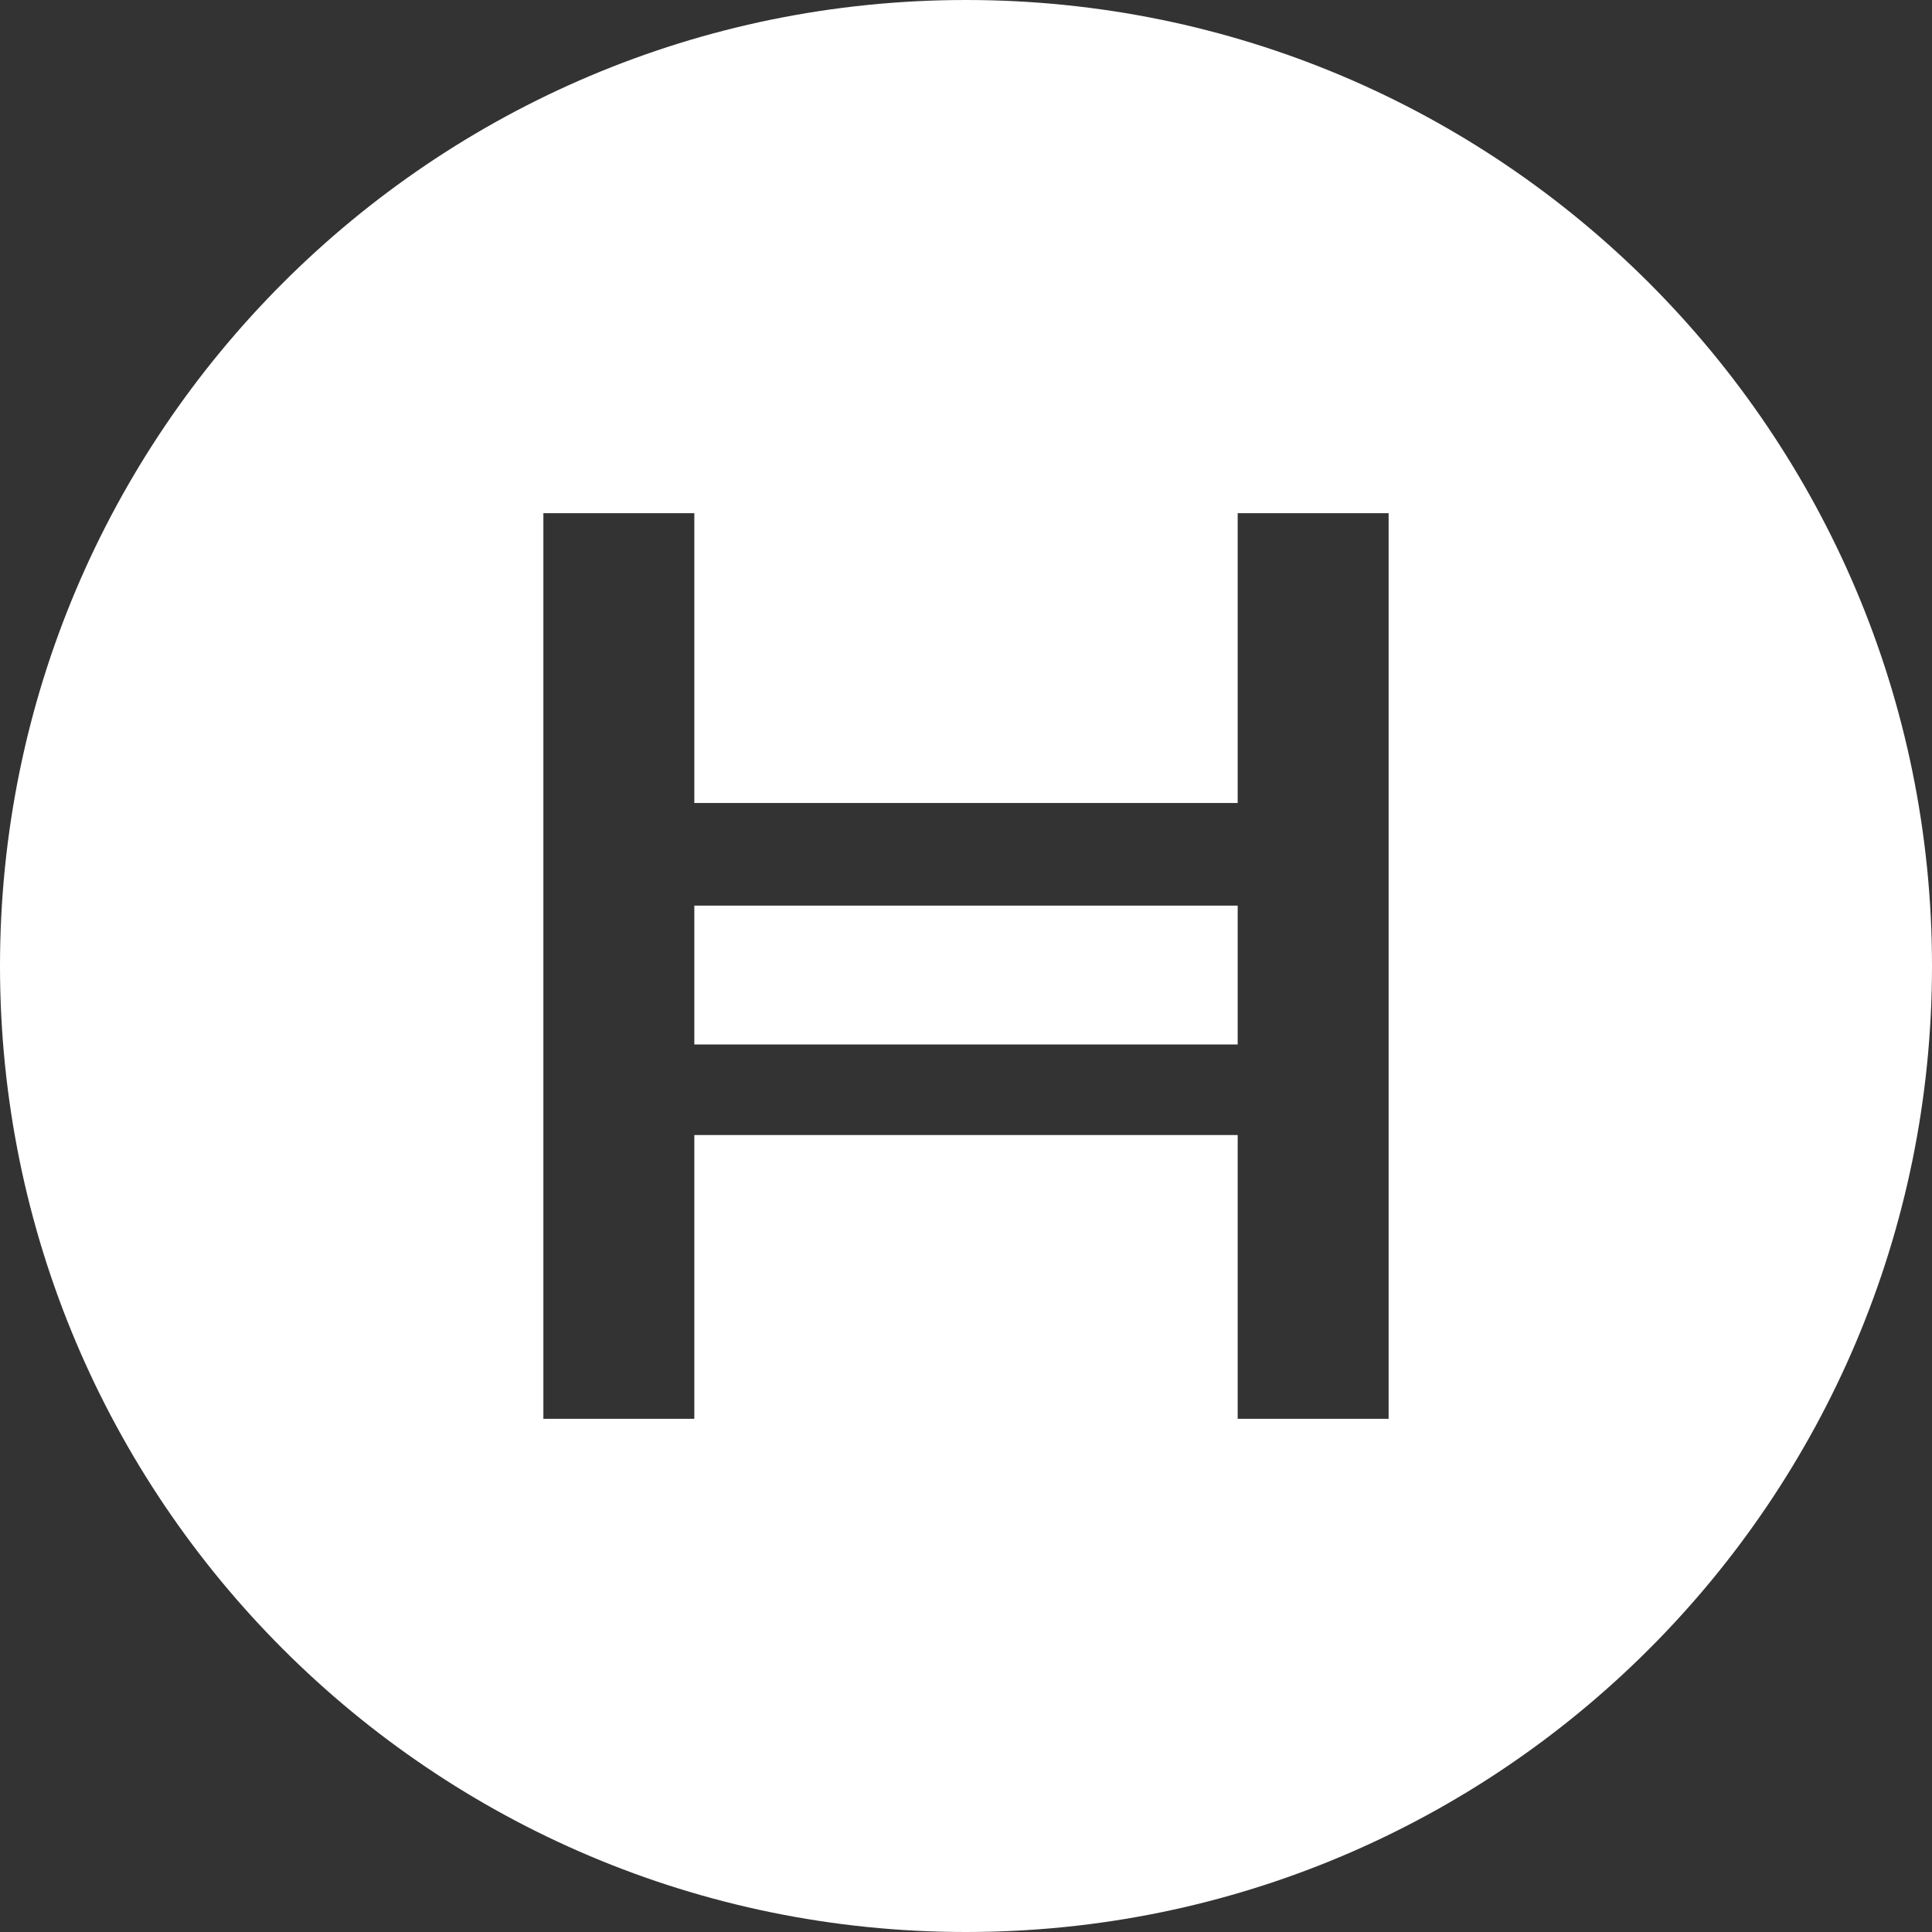 <?xml version="1.0" encoding="UTF-8"?>
<svg width="32px" height="32px" viewBox="0 0 32 32" version="1.1" xmlns="http://www.w3.org/2000/svg" xmlns:xlink="http://www.w3.org/1999/xlink">
    <rect x="0" y="0" width="32" height="32" fill="#333333" stroke="none"/>
    <!-- Generator: Sketch 63.1 (92452) - https://sketch.com -->
    <title>white</title>
    <desc>Created with Sketch.</desc>
    <g id="white" stroke="none" stroke-width="1" fill="none" fill-rule="evenodd">
        <path d="M16,0 C24.837,0 32,7.163 32,16 C32,24.837 24.837,32 16,32 C7.163,32 0,24.837 0,16 C0,7.163 7.163,0 16,0 Z M11.5,8.5 L9,8.5 L9,23.5 L11.5,23.5 L11.5,18.8 L20.5,18.8 L20.5,23.5 L23,23.5 L23,8.5 L20.5,8.5 L20.5,13.3 L11.5,13.3 L11.5,8.5 Z M20.5,15 L20.5,17.3 L11.5,17.3 L11.5,15 L20.5,15 Z" id="Oval" fill="#FFFFFF" fill-rule="nonzero"></path>
    </g>
</svg>